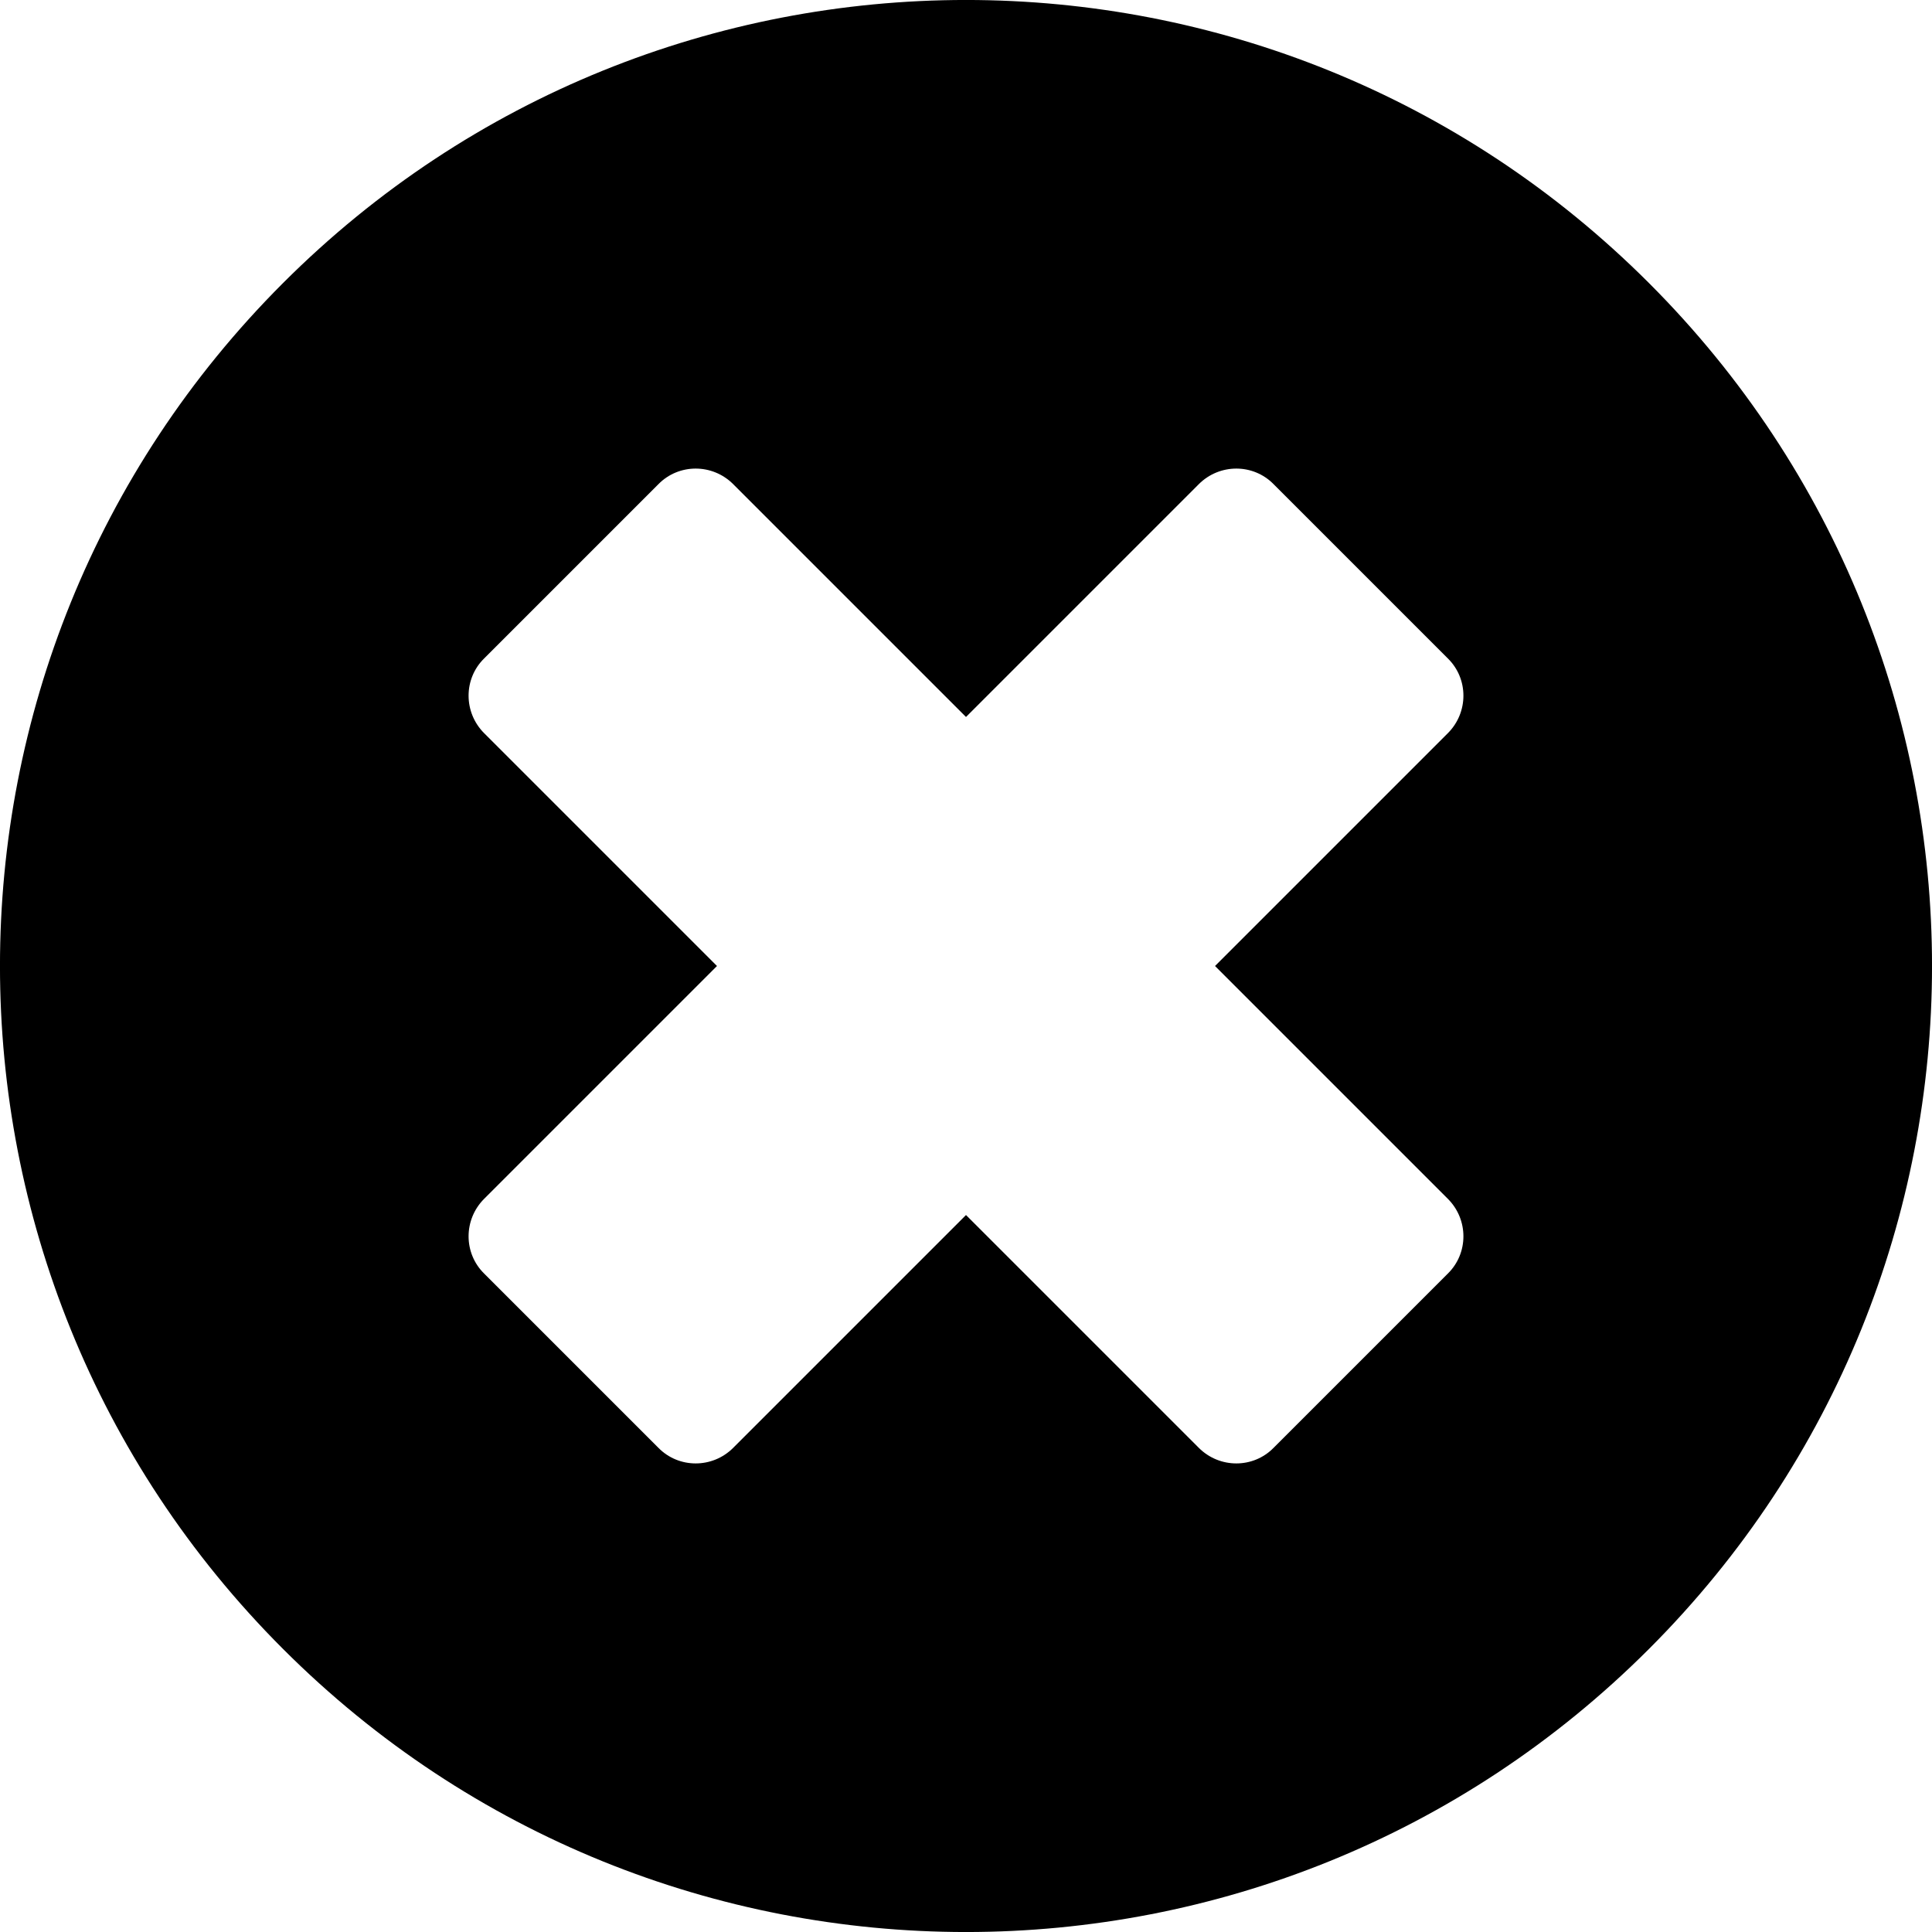 <?xml version="1.0" encoding="UTF-8"?>
<svg xmlns="http://www.w3.org/2000/svg" xmlns:xlink="http://www.w3.org/1999/xlink" width="20px" height="20px" viewBox="0 0 20 20" version="1.1">
<g id="surface1">
<path style=" stroke:none;fill-rule:nonzero;fill:rgb(0%,0%,0%);fill-opacity:1;" d="M 17.07 2.93 C 13.164 -0.977 6.836 -0.977 2.93 2.93 C -0.977 6.836 -0.977 13.164 2.93 17.07 C 6.836 20.977 13.164 20.977 17.07 17.07 C 20.977 13.164 20.977 6.836 17.07 2.93 Z M 14.988 12.41 C 15.203 12.625 15.203 12.973 14.988 13.184 L 13.184 14.988 C 12.973 15.203 12.625 15.203 12.41 14.988 L 10 12.578 L 7.59 14.988 C 7.375 15.203 7.027 15.203 6.816 14.988 L 5.012 13.184 C 4.797 12.973 4.797 12.625 5.012 12.41 L 7.422 10 L 5.012 7.59 C 4.797 7.375 4.797 7.027 5.012 6.816 L 6.816 5.012 C 7.027 4.797 7.375 4.797 7.59 5.012 L 10 7.422 L 12.41 5.012 C 12.625 4.797 12.973 4.797 13.184 5.012 L 14.988 6.816 C 15.203 7.027 15.203 7.375 14.988 7.59 L 12.578 10 Z M 14.988 12.41 "/>
</g>
</svg>

